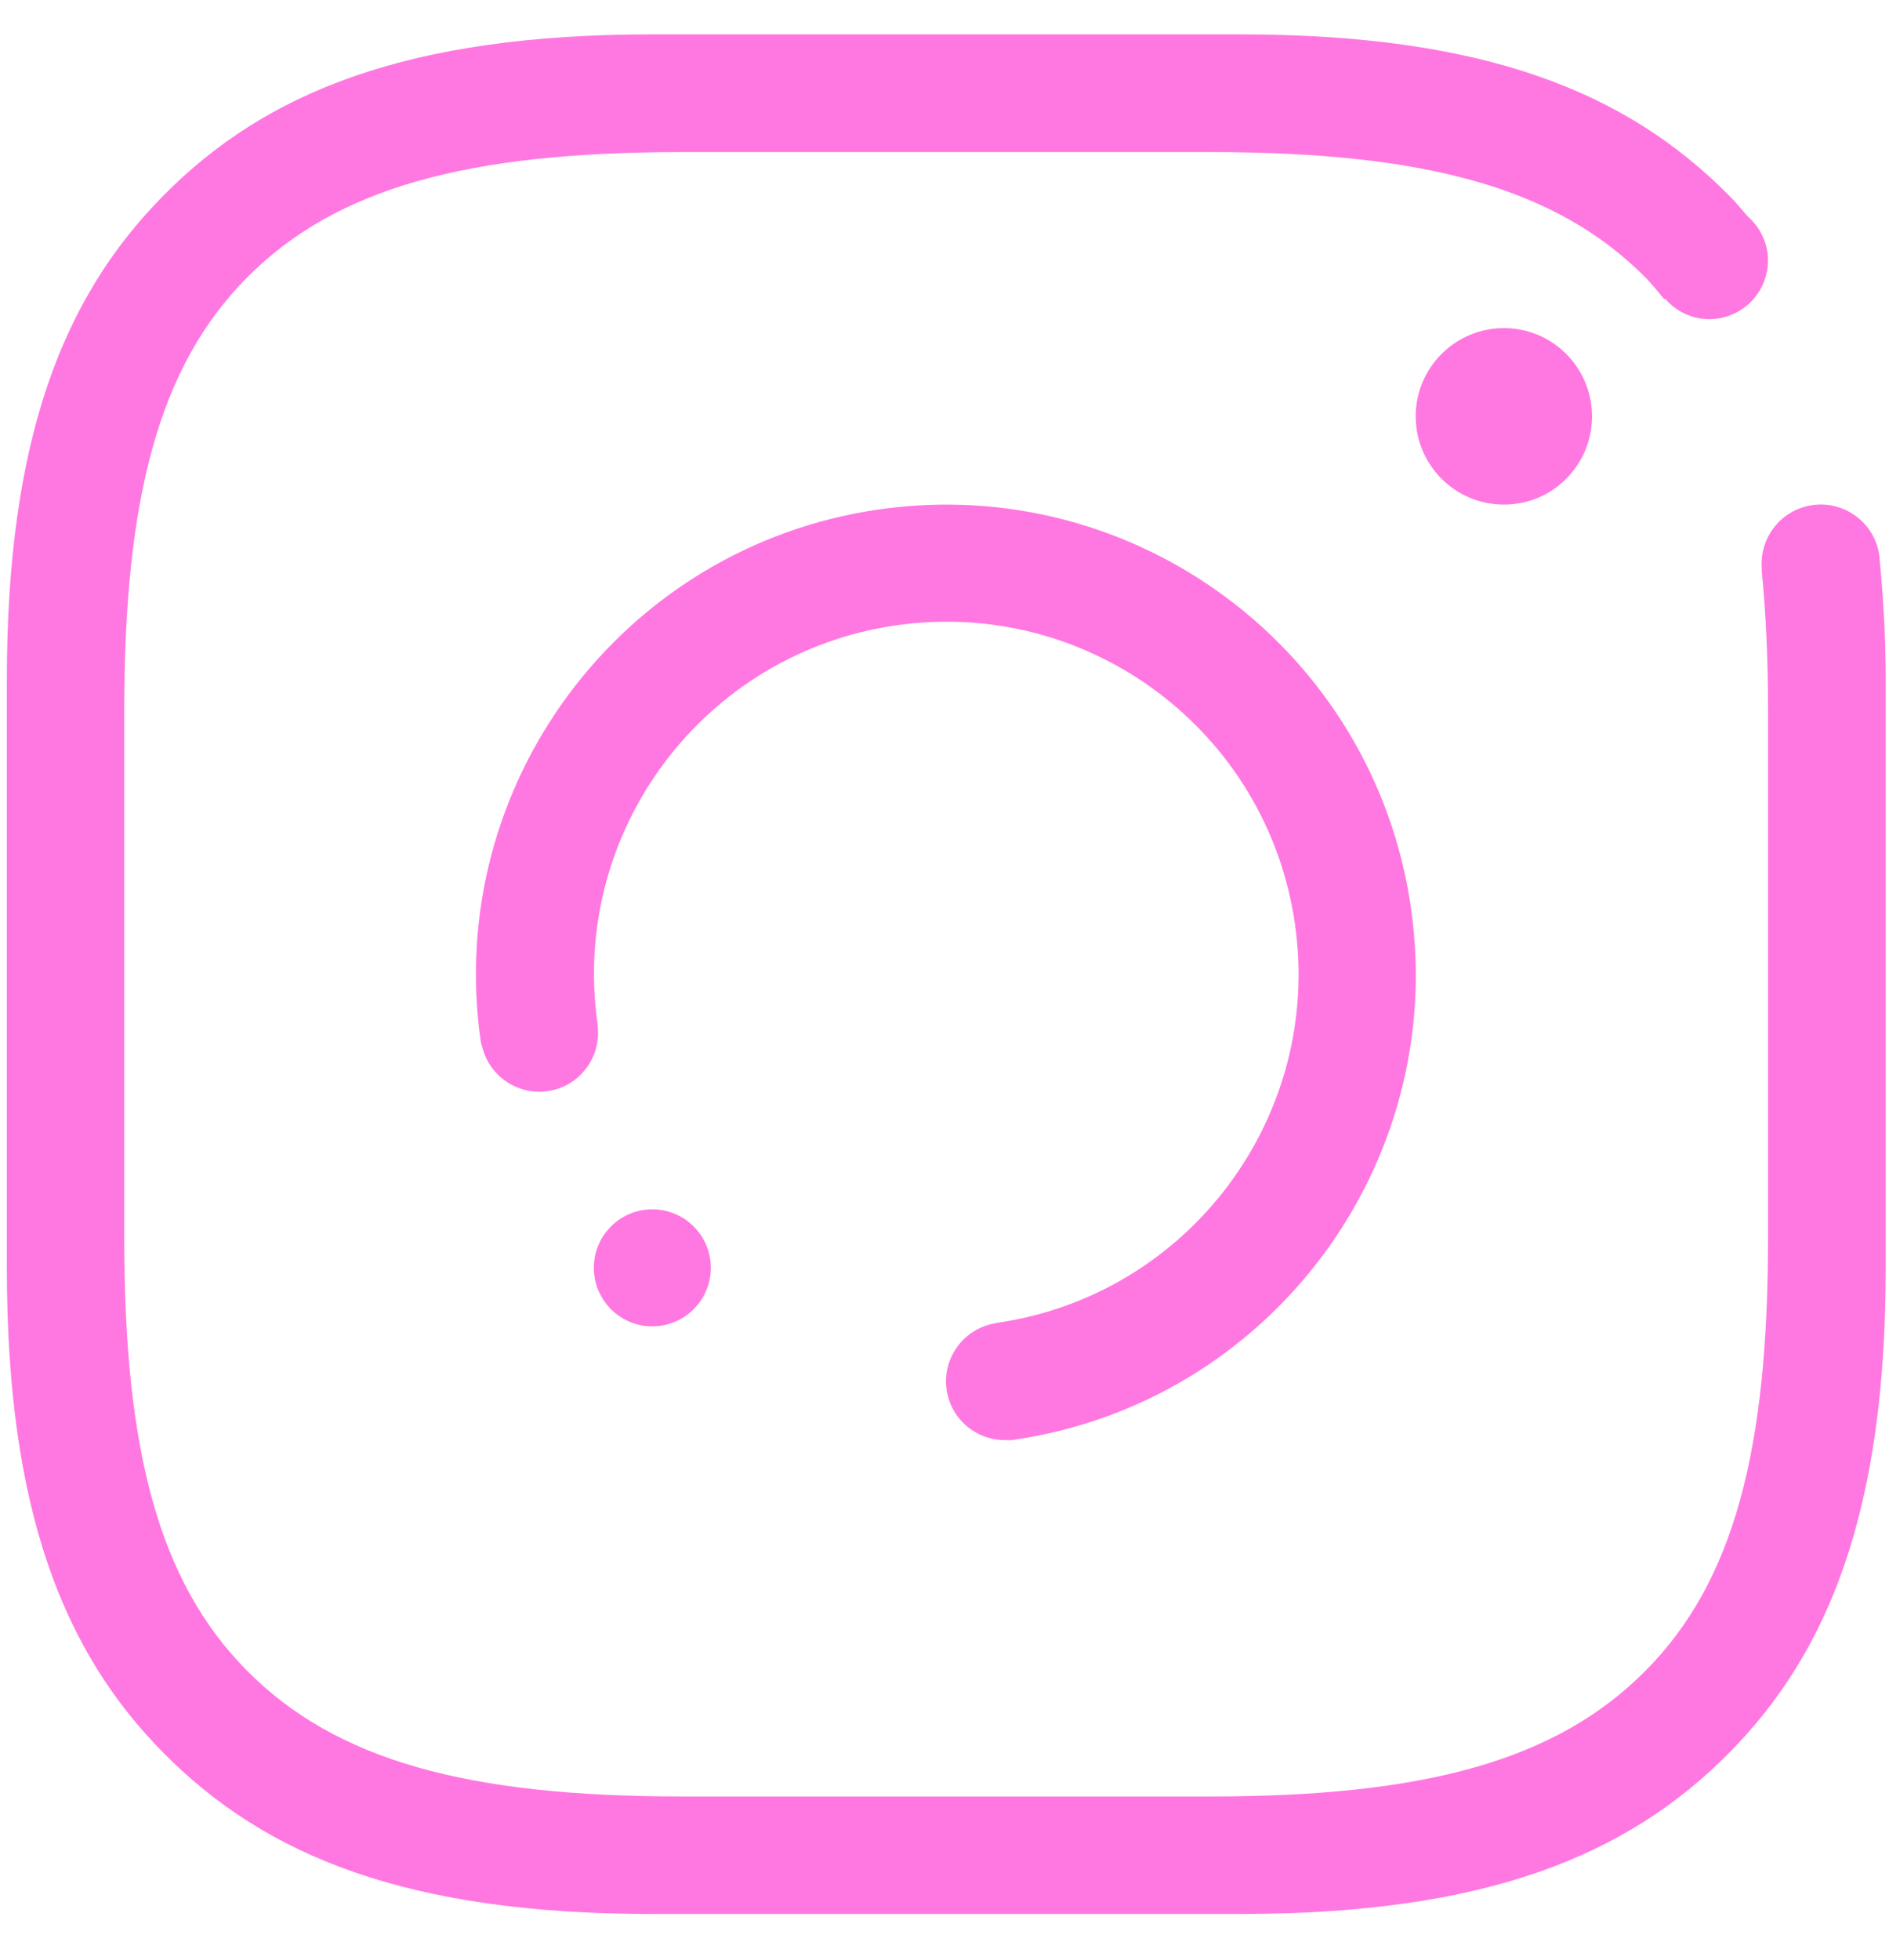 <svg width="27" height="28" viewBox="0 0 27 28" fill="none" xmlns="http://www.w3.org/2000/svg">
<path fill-rule="evenodd" clip-rule="evenodd" d="M9.323 17.279C9.786 17.279 10.16 17.653 10.16 18.115C10.16 18.576 9.785 18.951 9.323 18.951C8.862 18.951 8.488 18.576 8.488 18.115C8.488 17.653 8.862 17.279 9.323 17.279ZM6.872 14.884C6.343 11.213 8.891 7.808 12.562 7.279C16.233 6.75 19.638 9.297 20.167 12.969C20.696 16.64 18.149 20.045 14.478 20.574C14.437 20.58 14.397 20.58 14.356 20.585L14.48 20.567C14.021 20.633 13.597 20.315 13.53 19.856C13.464 19.398 13.783 18.972 14.241 18.905L14.24 18.902C14.241 18.902 14.242 18.902 14.243 18.902C16.996 18.506 18.905 15.953 18.509 13.2C18.112 10.447 15.56 8.538 12.807 8.935C10.055 9.331 8.145 11.884 8.542 14.637C8.542 14.638 8.542 14.639 8.543 14.639L8.54 14.64C8.605 15.099 8.287 15.524 7.828 15.59C7.37 15.656 6.944 15.338 6.877 14.879L6.896 15.004C6.89 14.963 6.878 14.925 6.872 14.884ZM20.235 5.948C20.235 5.253 20.8 4.688 21.496 4.688C22.185 4.688 22.744 5.241 22.755 5.929V5.969C22.744 6.657 22.185 7.21 21.496 7.21C20.8 7.21 20.235 6.645 20.235 5.948ZM24.713 25.047C23.253 26.522 21.228 27.347 17.727 27.347H9.323C5.822 27.347 3.797 26.522 2.338 25.047C0.898 23.593 0.098 21.563 0.098 18.121V9.718C0.098 6.275 0.898 4.246 2.338 2.792C3.797 1.317 5.822 0.491 9.323 0.491H17.726C21.228 0.491 23.253 1.317 24.712 2.792C24.806 2.885 24.892 2.988 24.978 3.09C25.155 3.243 25.27 3.468 25.27 3.721C25.27 4.185 24.894 4.56 24.431 4.56C24.177 4.56 23.952 4.445 23.799 4.267L23.788 4.276C23.701 4.173 23.62 4.067 23.525 3.971C22.248 2.68 20.364 2.173 17.299 2.173H9.748C6.684 2.173 4.803 2.68 3.526 3.971C2.266 5.243 1.776 7.133 1.776 10.145V17.697C1.776 20.709 2.266 22.594 3.526 23.866C4.803 25.157 6.684 25.668 9.748 25.668H17.299C20.364 25.668 22.249 25.157 23.525 23.866C24.786 22.594 25.271 20.709 25.271 17.697V10.145C25.271 9.411 25.24 8.746 25.179 8.139L25.183 8.138C25.138 7.676 25.473 7.262 25.937 7.213C26.401 7.165 26.818 7.502 26.865 7.966C26.866 7.978 26.865 7.989 26.865 8.002H26.867C26.918 8.536 26.953 9.096 26.953 9.718V18.121C26.953 21.563 26.152 23.593 24.713 25.047Z" fill="#FF78E1"/>
</svg>
